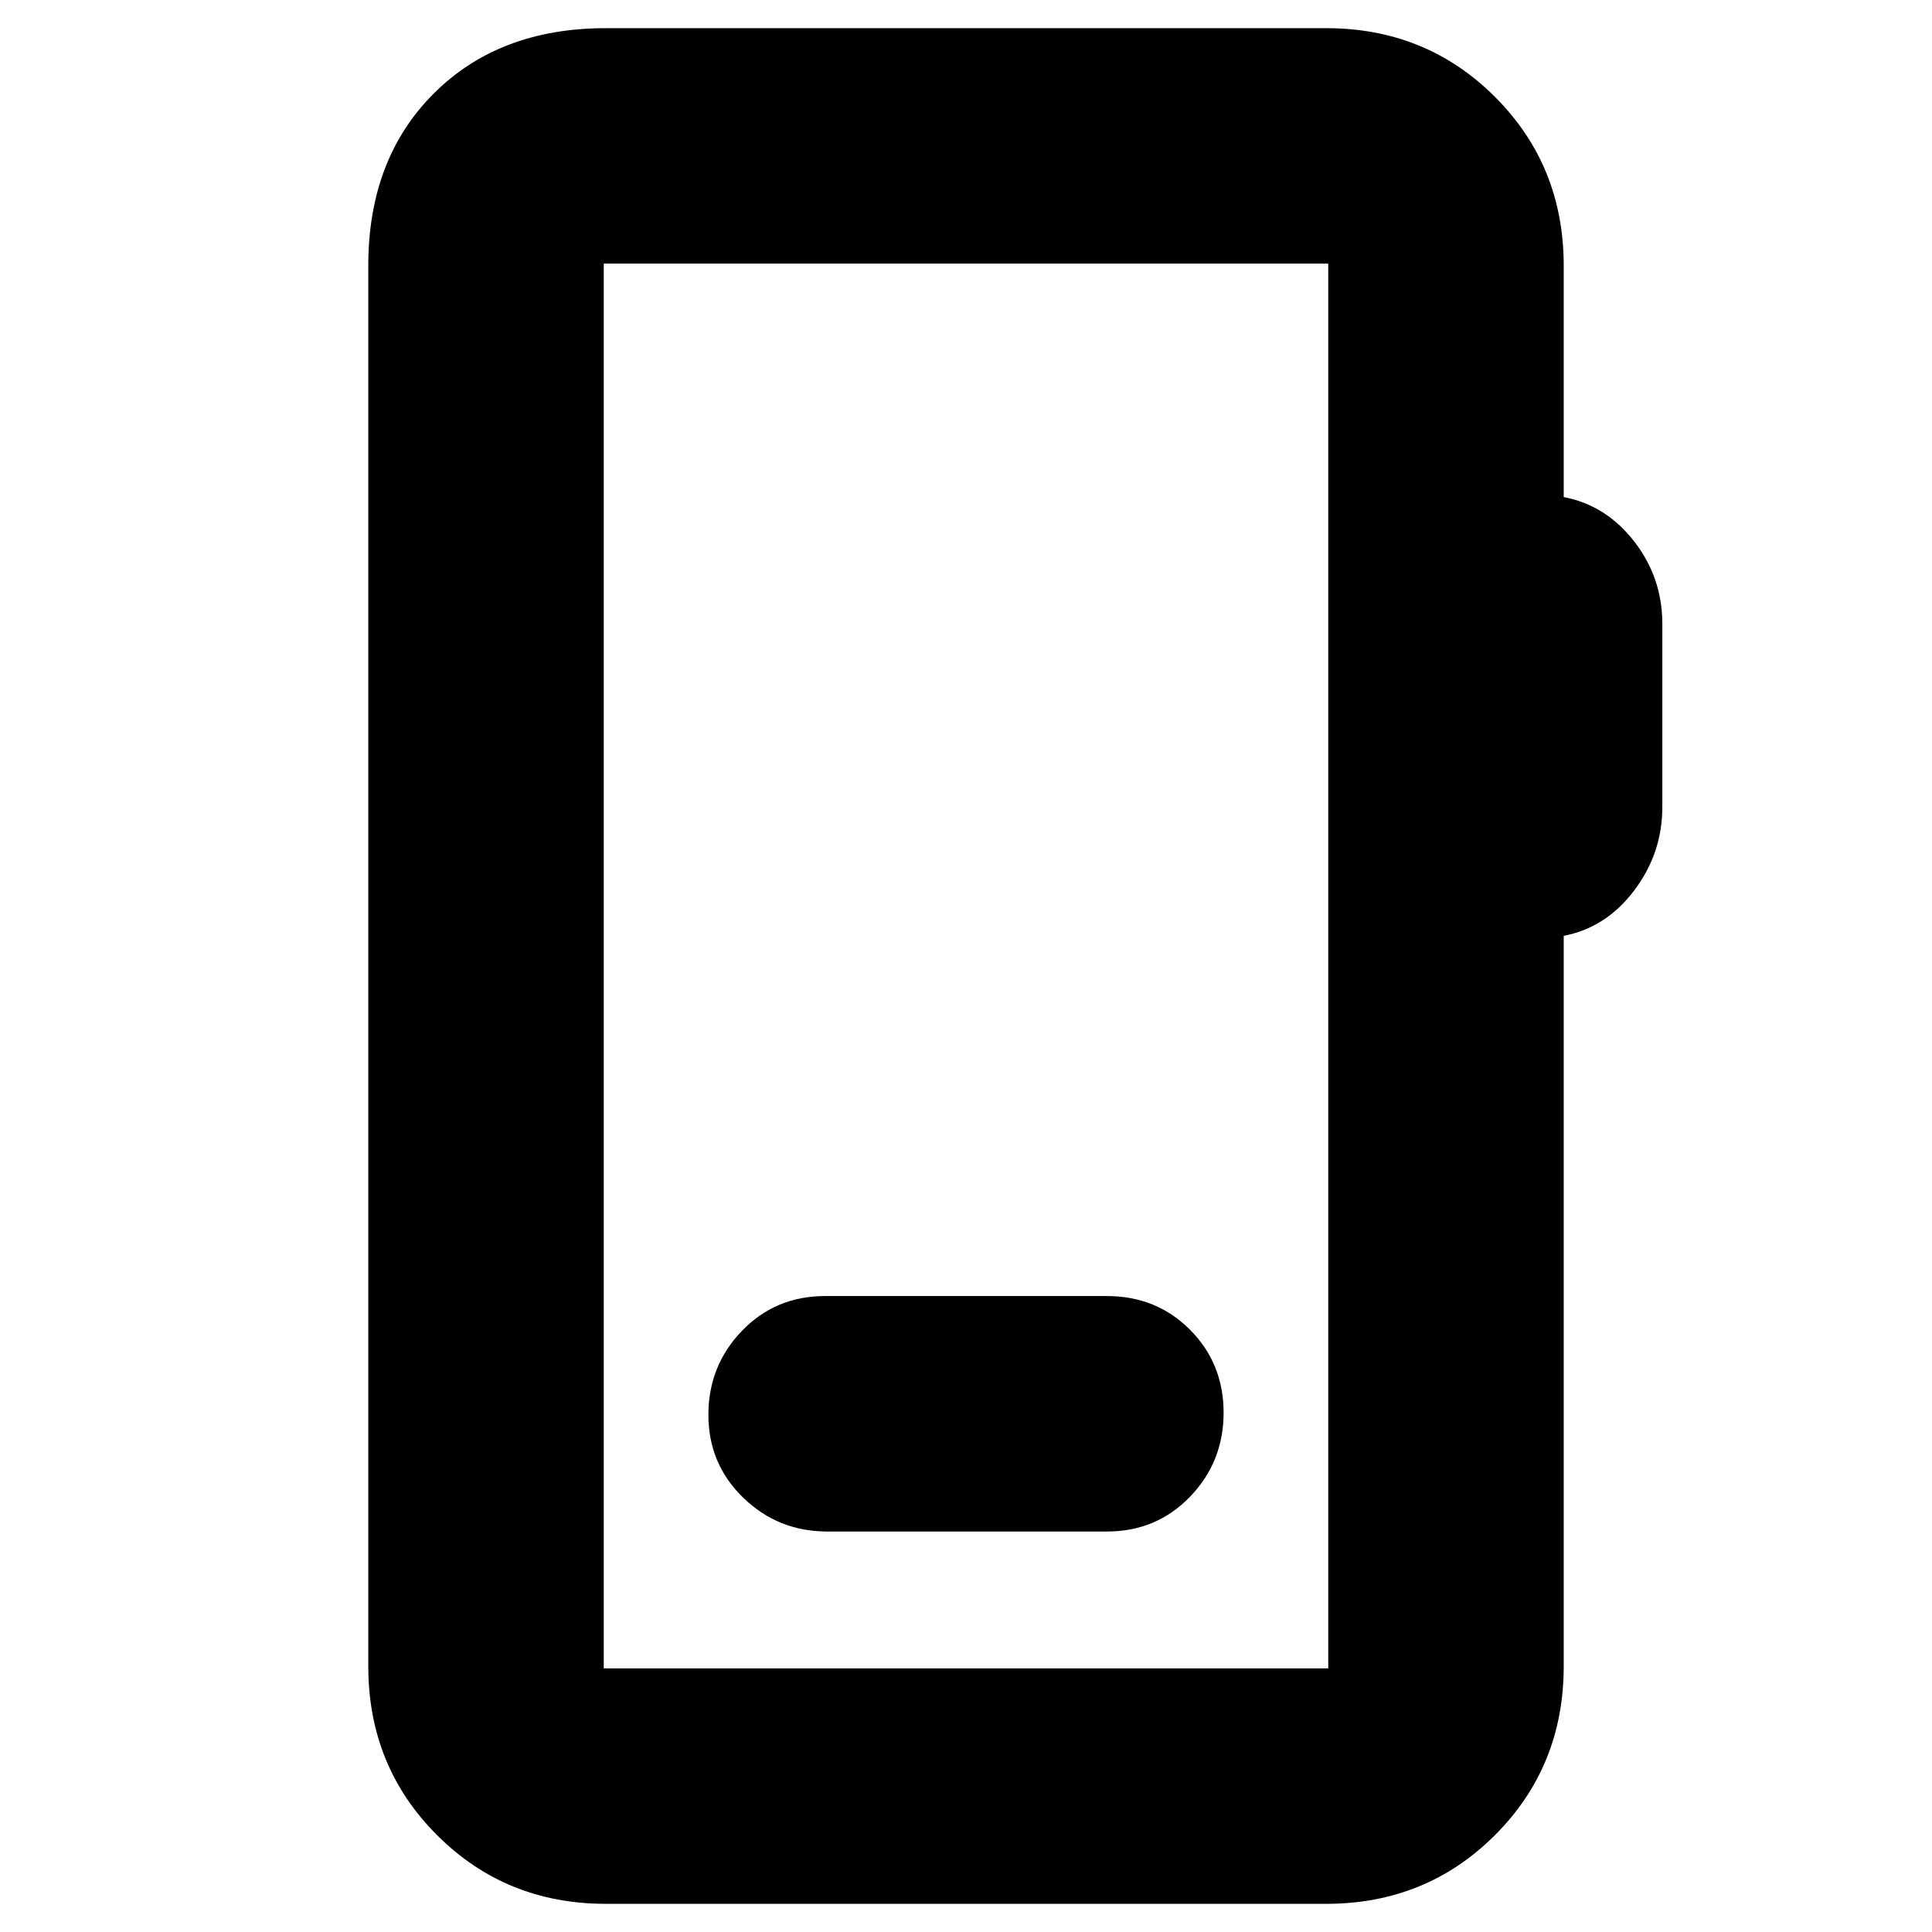 <svg xmlns="http://www.w3.org/2000/svg" height="20" viewBox="0 -960 960 960" width="20"><path d="M301-14q-49.7 0-83.85-34.15Q183-82.3 183-132v-696q0-53 32.5-85.5T301-946h358q49.7 0 83.85 34.15Q777-877.7 777-828v115q21 4 35 22t14 41v91q0 23-14 41.5T777-495v363q0 49.7-34.15 83.85Q708.7-14 659-14H301Zm-1-117h360v-698H300v698Zm0 0v-698 698Zm111-68h139q24.65 0 41.32-17.29Q608-233.58 608-258.04q0-24.45-16.68-41.21Q574.65-316 550-316H410q-24.65 0-41.33 17.29Q352-281.42 352-256.96q0 24.45 17.35 41.21Q386.7-199 411-199Z"/></svg>